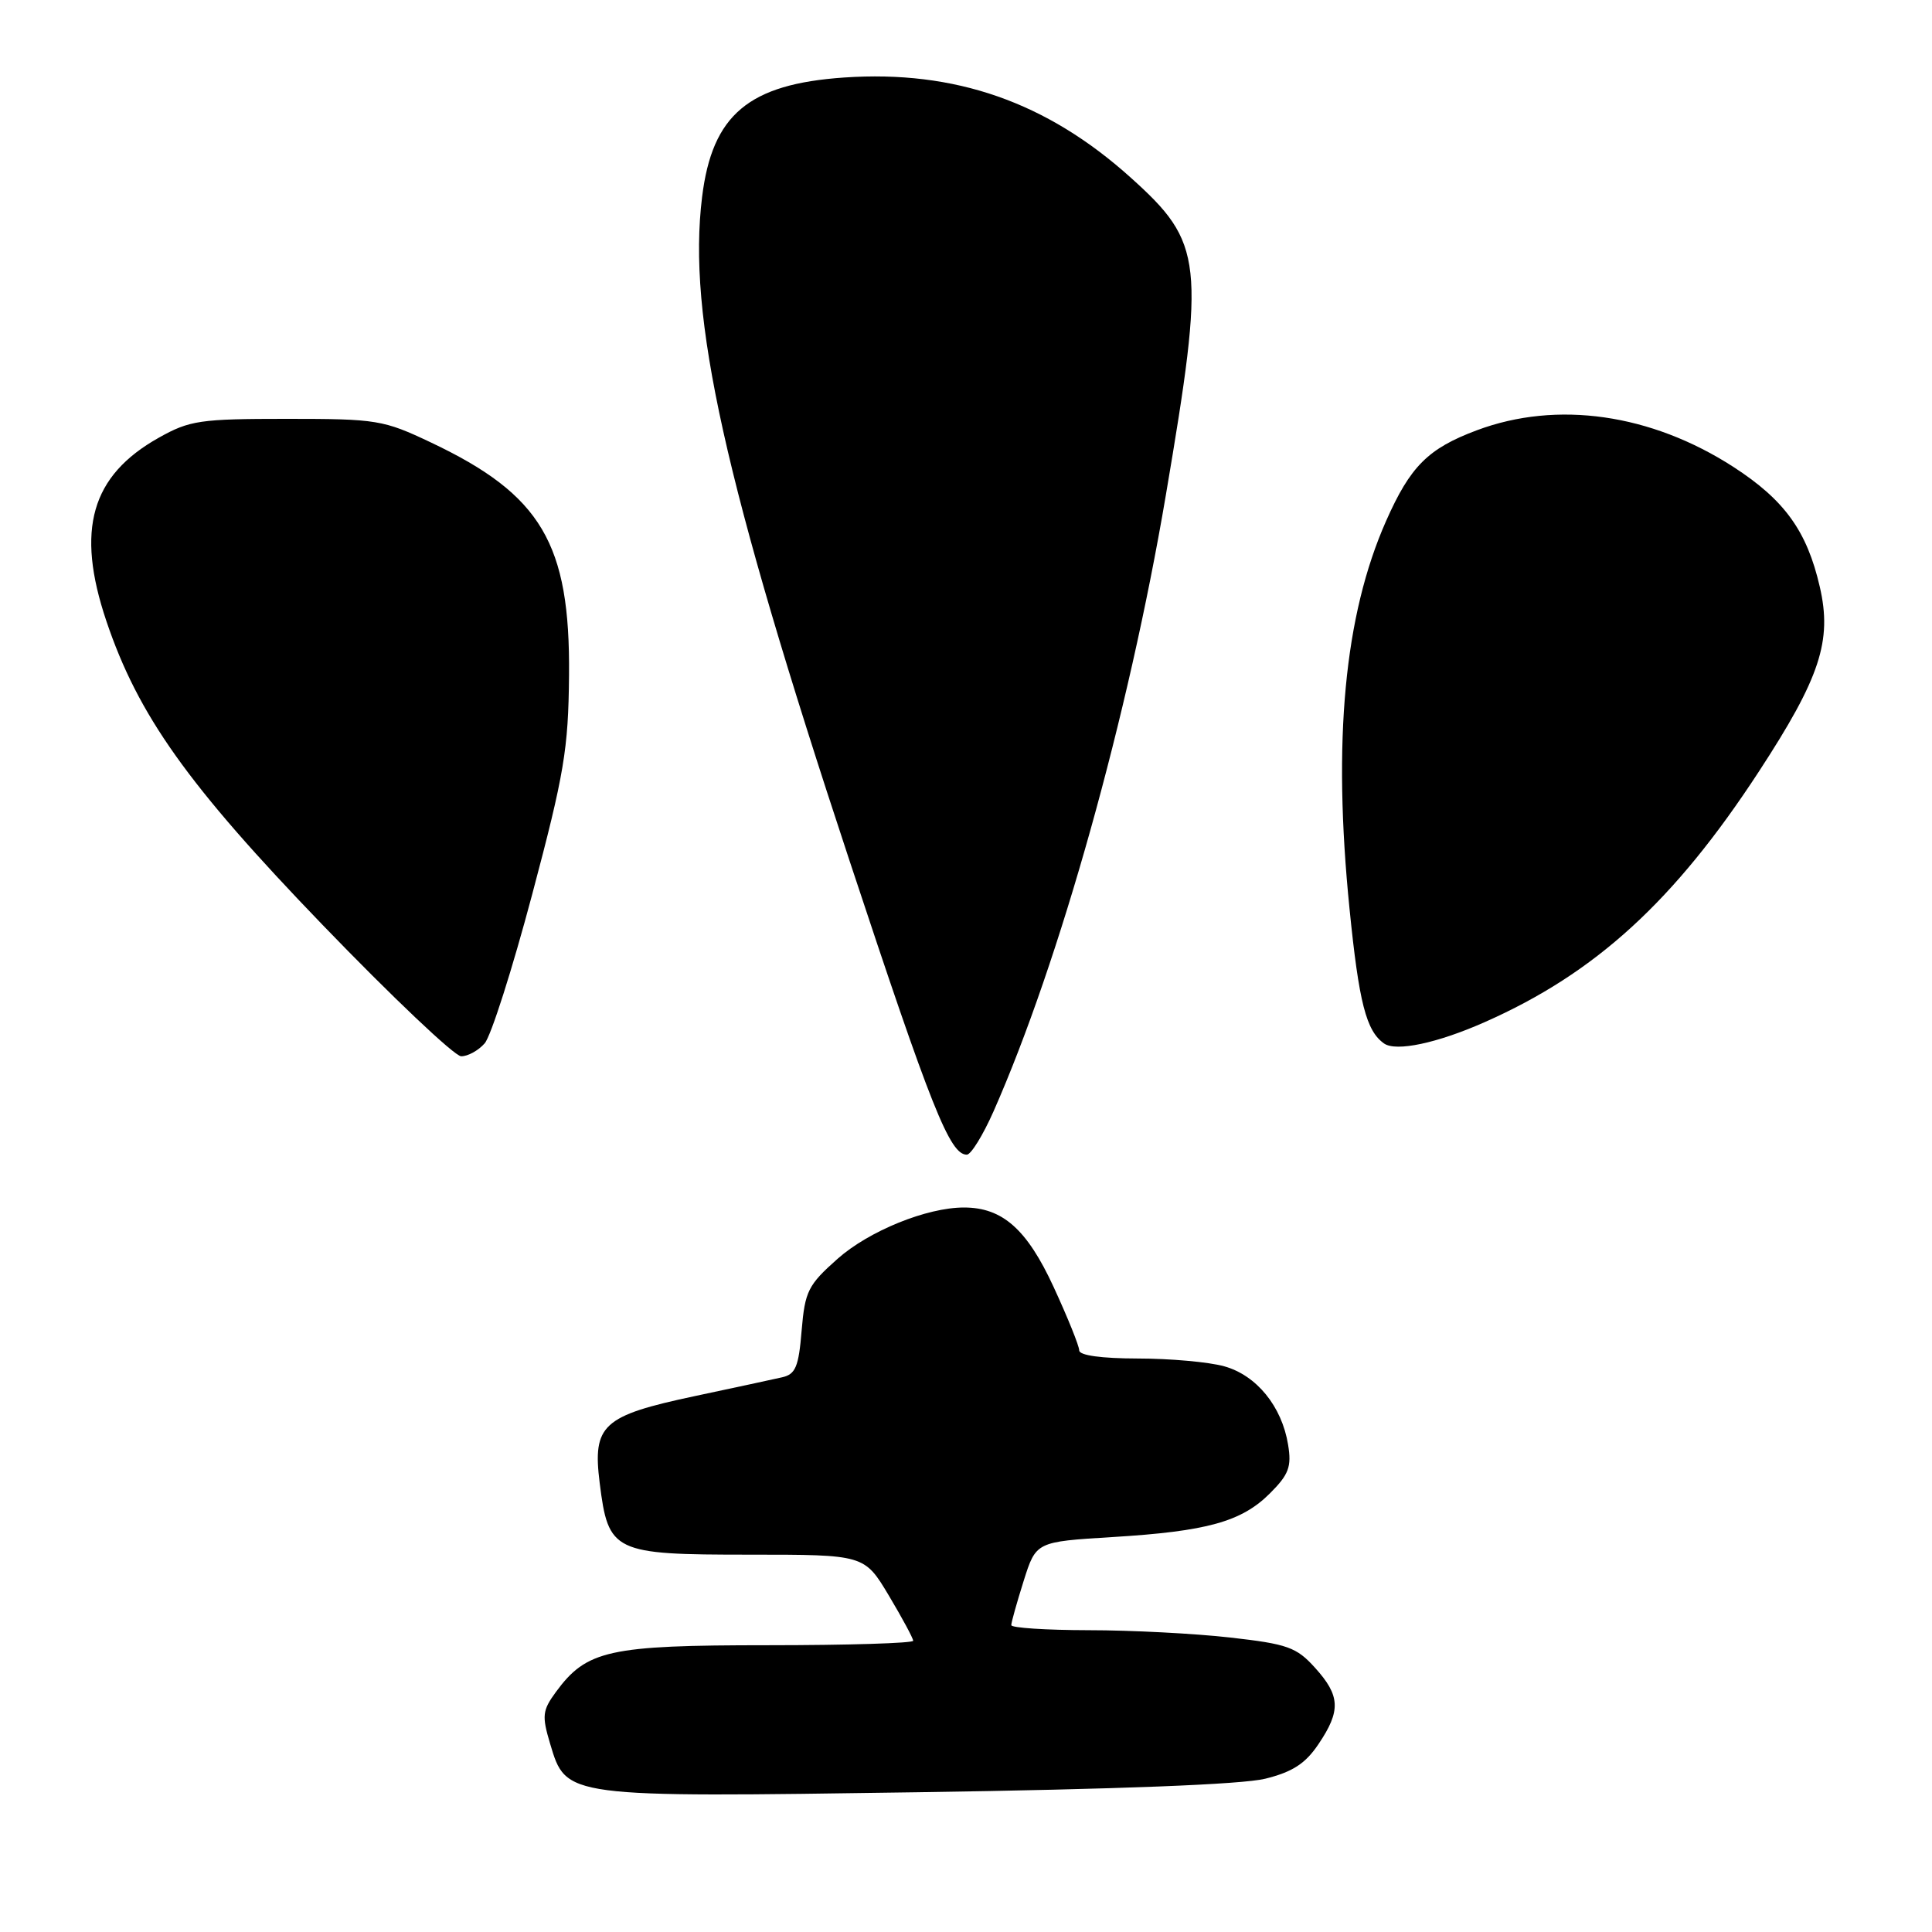 <?xml version="1.0" encoding="UTF-8" standalone="no"?>
<!DOCTYPE svg PUBLIC "-//W3C//DTD SVG 1.1//EN" "http://www.w3.org/Graphics/SVG/1.1/DTD/svg11.dtd" >
<svg xmlns="http://www.w3.org/2000/svg" xmlns:xlink="http://www.w3.org/1999/xlink" version="1.1" viewBox="0 0 256 256">
 <g >
 <path fill="currentColor"
d=" M 167.65 235.69 C 171.28 234.79 172.98 233.68 174.71 231.10 C 177.69 226.68 177.60 224.69 174.25 220.99 C 171.79 218.26 170.61 217.84 163.00 216.98 C 158.32 216.45 149.89 216.01 144.25 216.01 C 138.61 216.00 134.00 215.70 134.00 215.34 C 134.00 214.97 134.74 212.34 135.64 209.48 C 137.28 204.29 137.28 204.29 147.39 203.67 C 159.93 202.91 164.52 201.64 168.29 197.86 C 170.77 195.38 171.16 194.35 170.68 191.44 C 169.86 186.36 166.50 182.23 162.21 181.04 C 160.17 180.47 155.01 180.01 150.75 180.01 C 145.94 180.00 143.00 179.60 143.00 178.93 C 143.00 178.35 141.47 174.56 139.60 170.51 C 136.07 162.87 132.83 160.00 127.73 160.00 C 122.79 160.00 115.14 163.11 110.98 166.80 C 107.07 170.27 106.66 171.09 106.22 176.31 C 105.83 181.12 105.41 182.10 103.63 182.50 C 102.46 182.77 97.24 183.89 92.02 185.00 C 79.84 187.59 78.50 188.81 79.46 196.49 C 80.61 205.69 81.25 206.00 99.27 206.00 C 114.53 206.00 114.53 206.00 117.77 211.41 C 119.54 214.38 121.00 217.08 121.00 217.41 C 121.00 217.73 112.34 218.00 101.75 218.00 C 80.64 218.00 77.73 218.65 73.65 224.21 C 71.87 226.64 71.79 227.36 72.89 231.04 C 75.04 238.21 74.69 238.17 121.69 237.48 C 148.11 237.09 164.59 236.45 167.65 235.69 Z  M 131.65 147.26 C 140.40 127.46 149.53 94.84 154.47 65.67 C 159.73 34.62 159.47 32.20 149.81 23.52 C 138.67 13.50 126.53 9.27 111.86 10.27 C 99.19 11.14 94.37 15.19 93.03 26.11 C 91.08 41.89 95.95 63.79 112.55 114.00 C 123.44 146.93 125.86 153.00 128.11 153.00 C 128.66 153.00 130.25 150.42 131.65 147.26 Z  M 64.22 138.25 C 65.06 137.29 67.89 128.40 70.52 118.50 C 74.77 102.51 75.31 99.27 75.40 89.50 C 75.56 72.02 71.73 65.56 57.12 58.64 C 50.80 55.64 49.94 55.50 38.00 55.50 C 26.52 55.50 25.13 55.70 21.04 58.00 C 12.07 63.03 10.02 70.19 14.09 82.28 C 18.30 94.78 24.88 104.03 42.75 122.56 C 51.96 132.11 60.22 139.94 61.10 139.96 C 61.97 139.98 63.38 139.21 64.22 138.25 Z  M 196.73 135.44 C 211.41 128.95 221.85 119.41 233.05 102.25 C 241.17 89.82 242.79 84.91 241.13 77.75 C 239.43 70.36 236.46 66.25 229.67 61.86 C 218.76 54.82 206.32 53.04 195.70 57.01 C 189.22 59.43 186.87 61.79 183.66 69.04 C 178.13 81.55 176.57 98.09 178.82 120.43 C 180.07 132.87 181.03 136.61 183.40 138.27 C 184.99 139.38 190.43 138.23 196.73 135.44 Z "/>
</g>
</svg>